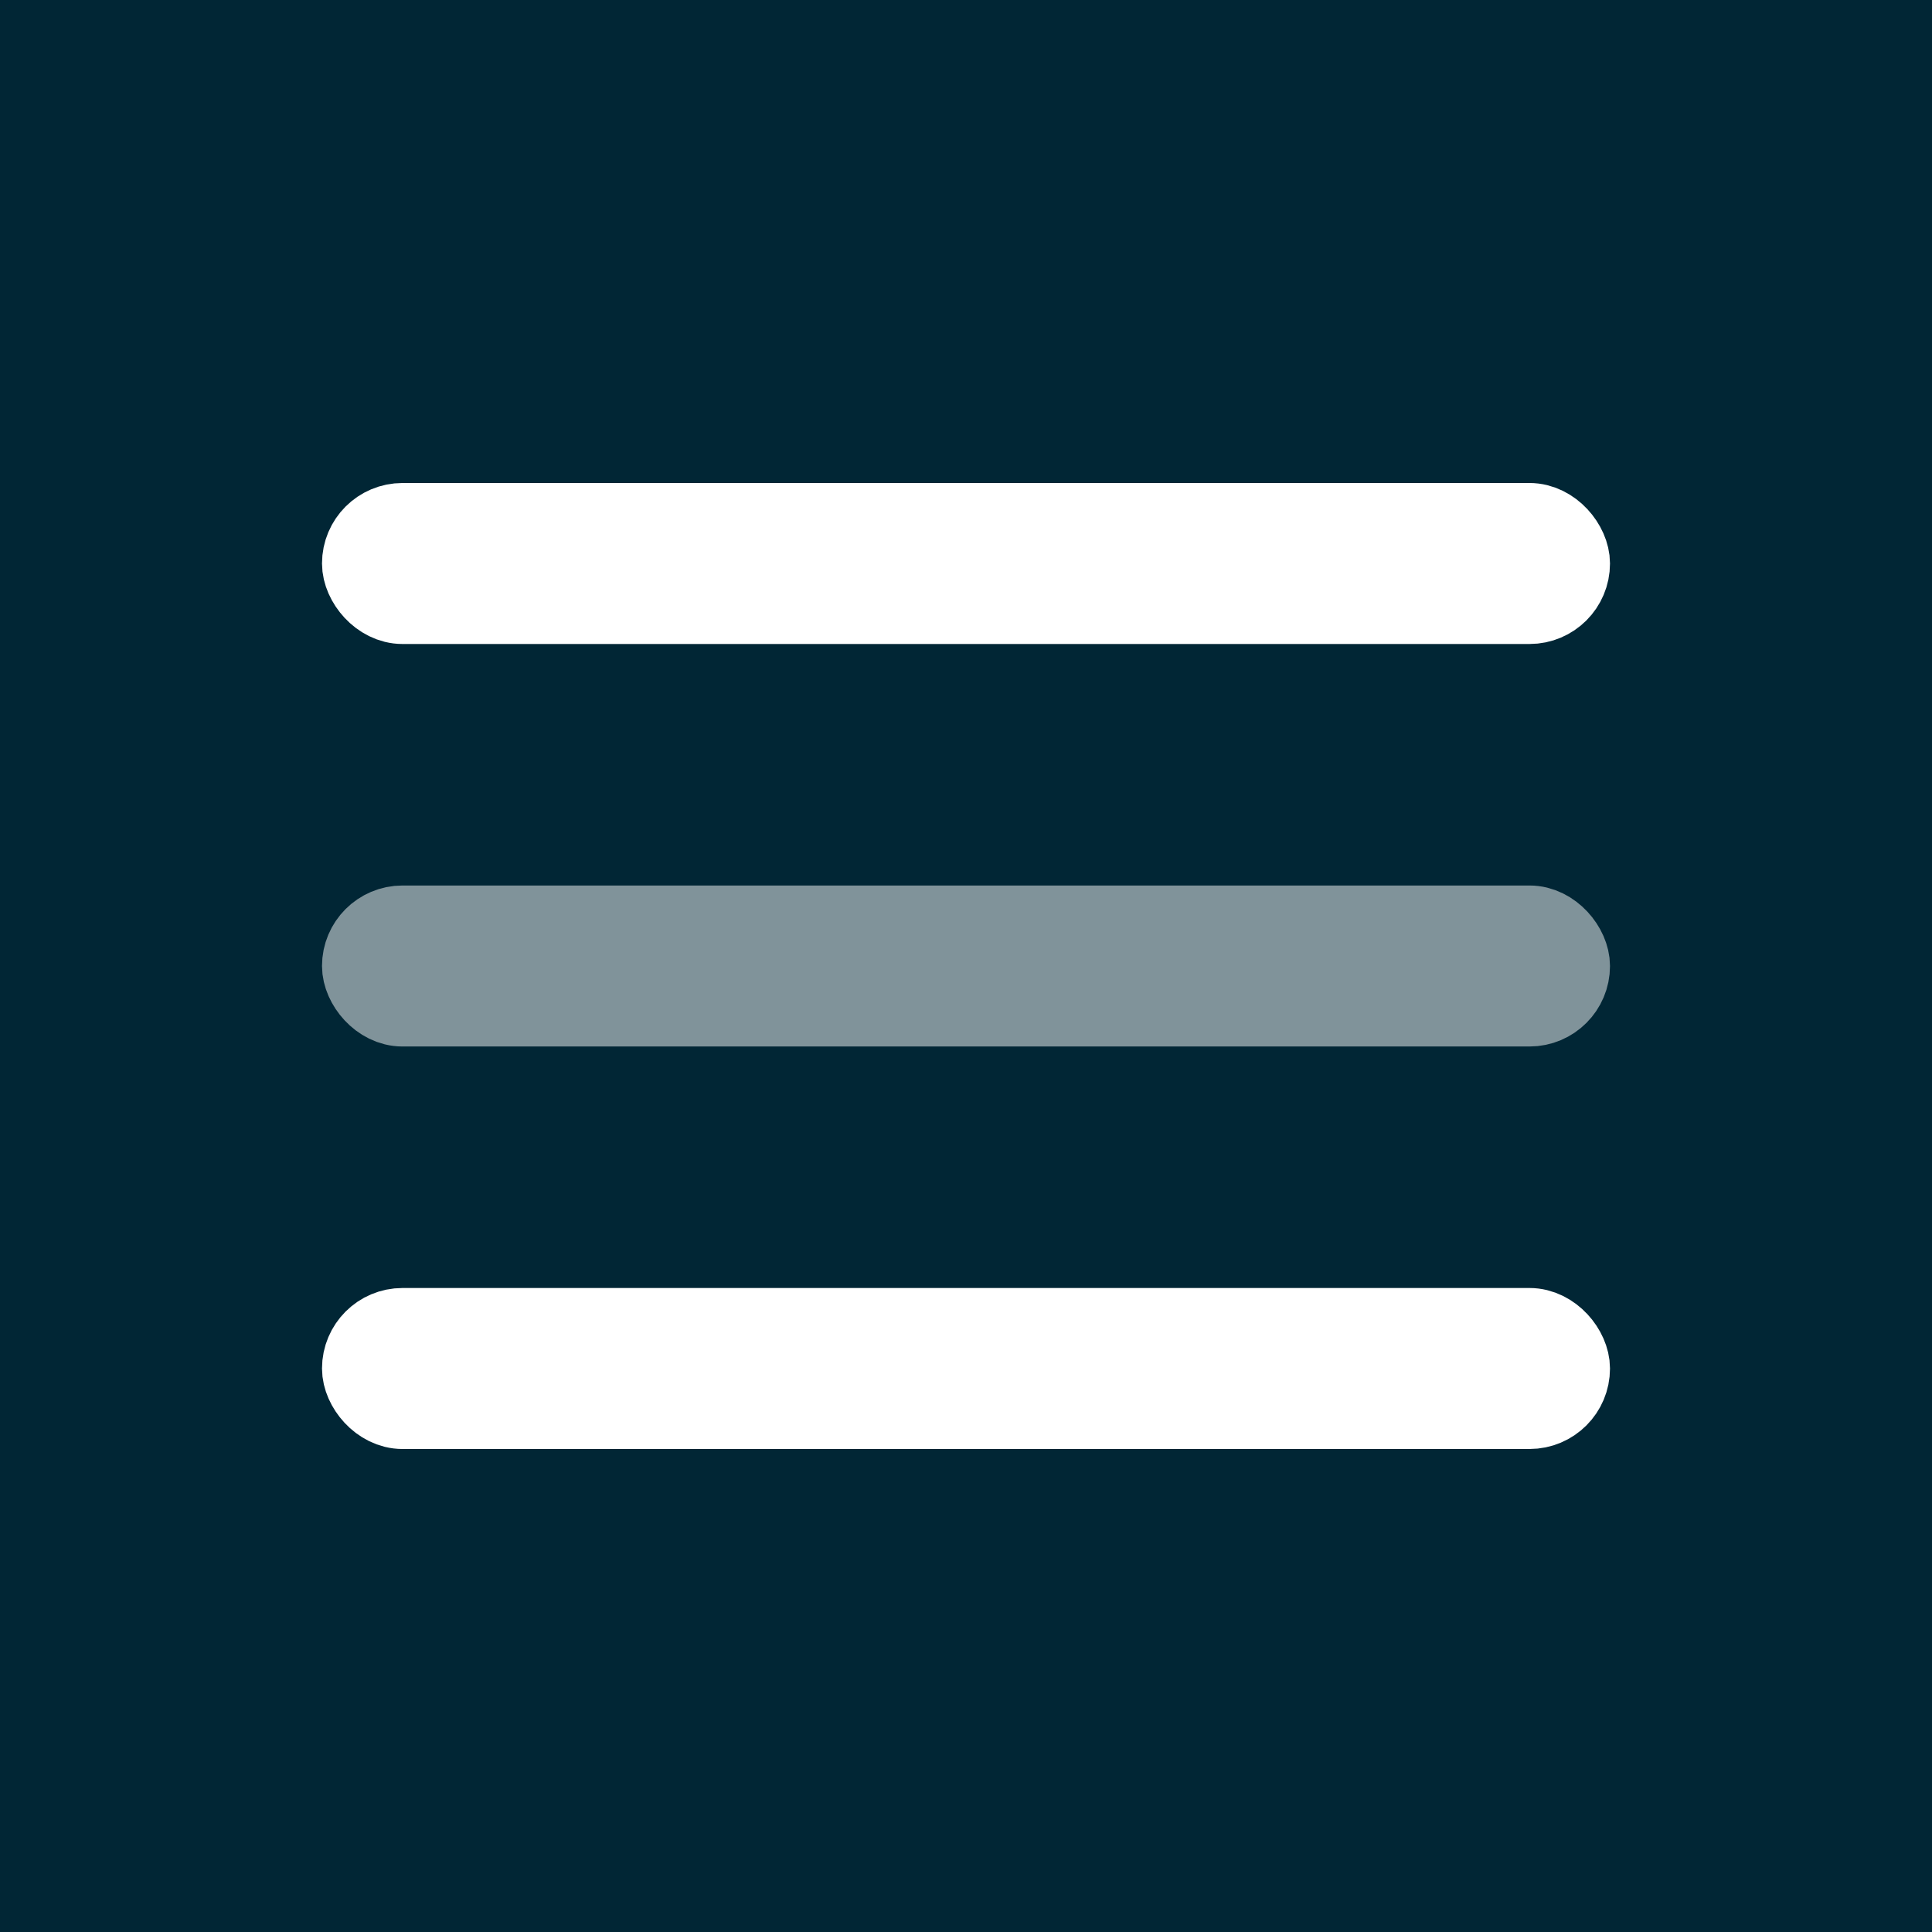 <svg width="24" height="24" viewBox="0 0 24 24" fill="none" xmlns="http://www.w3.org/2000/svg">
<rect width="24" height="24" fill="#012635"/>
<rect x="4.5" y="6.5" width="15" height="1" rx="0.5" stroke="white" stroke-linejoin="round"/>
<rect opacity="0.5" x="4.5" y="11.5" width="15" height="1" rx="0.5" stroke="white" stroke-linejoin="round"/>
<rect x="4.5" y="16.5" width="15" height="1" rx="0.5" stroke="white" stroke-linejoin="round"/>
</svg>
